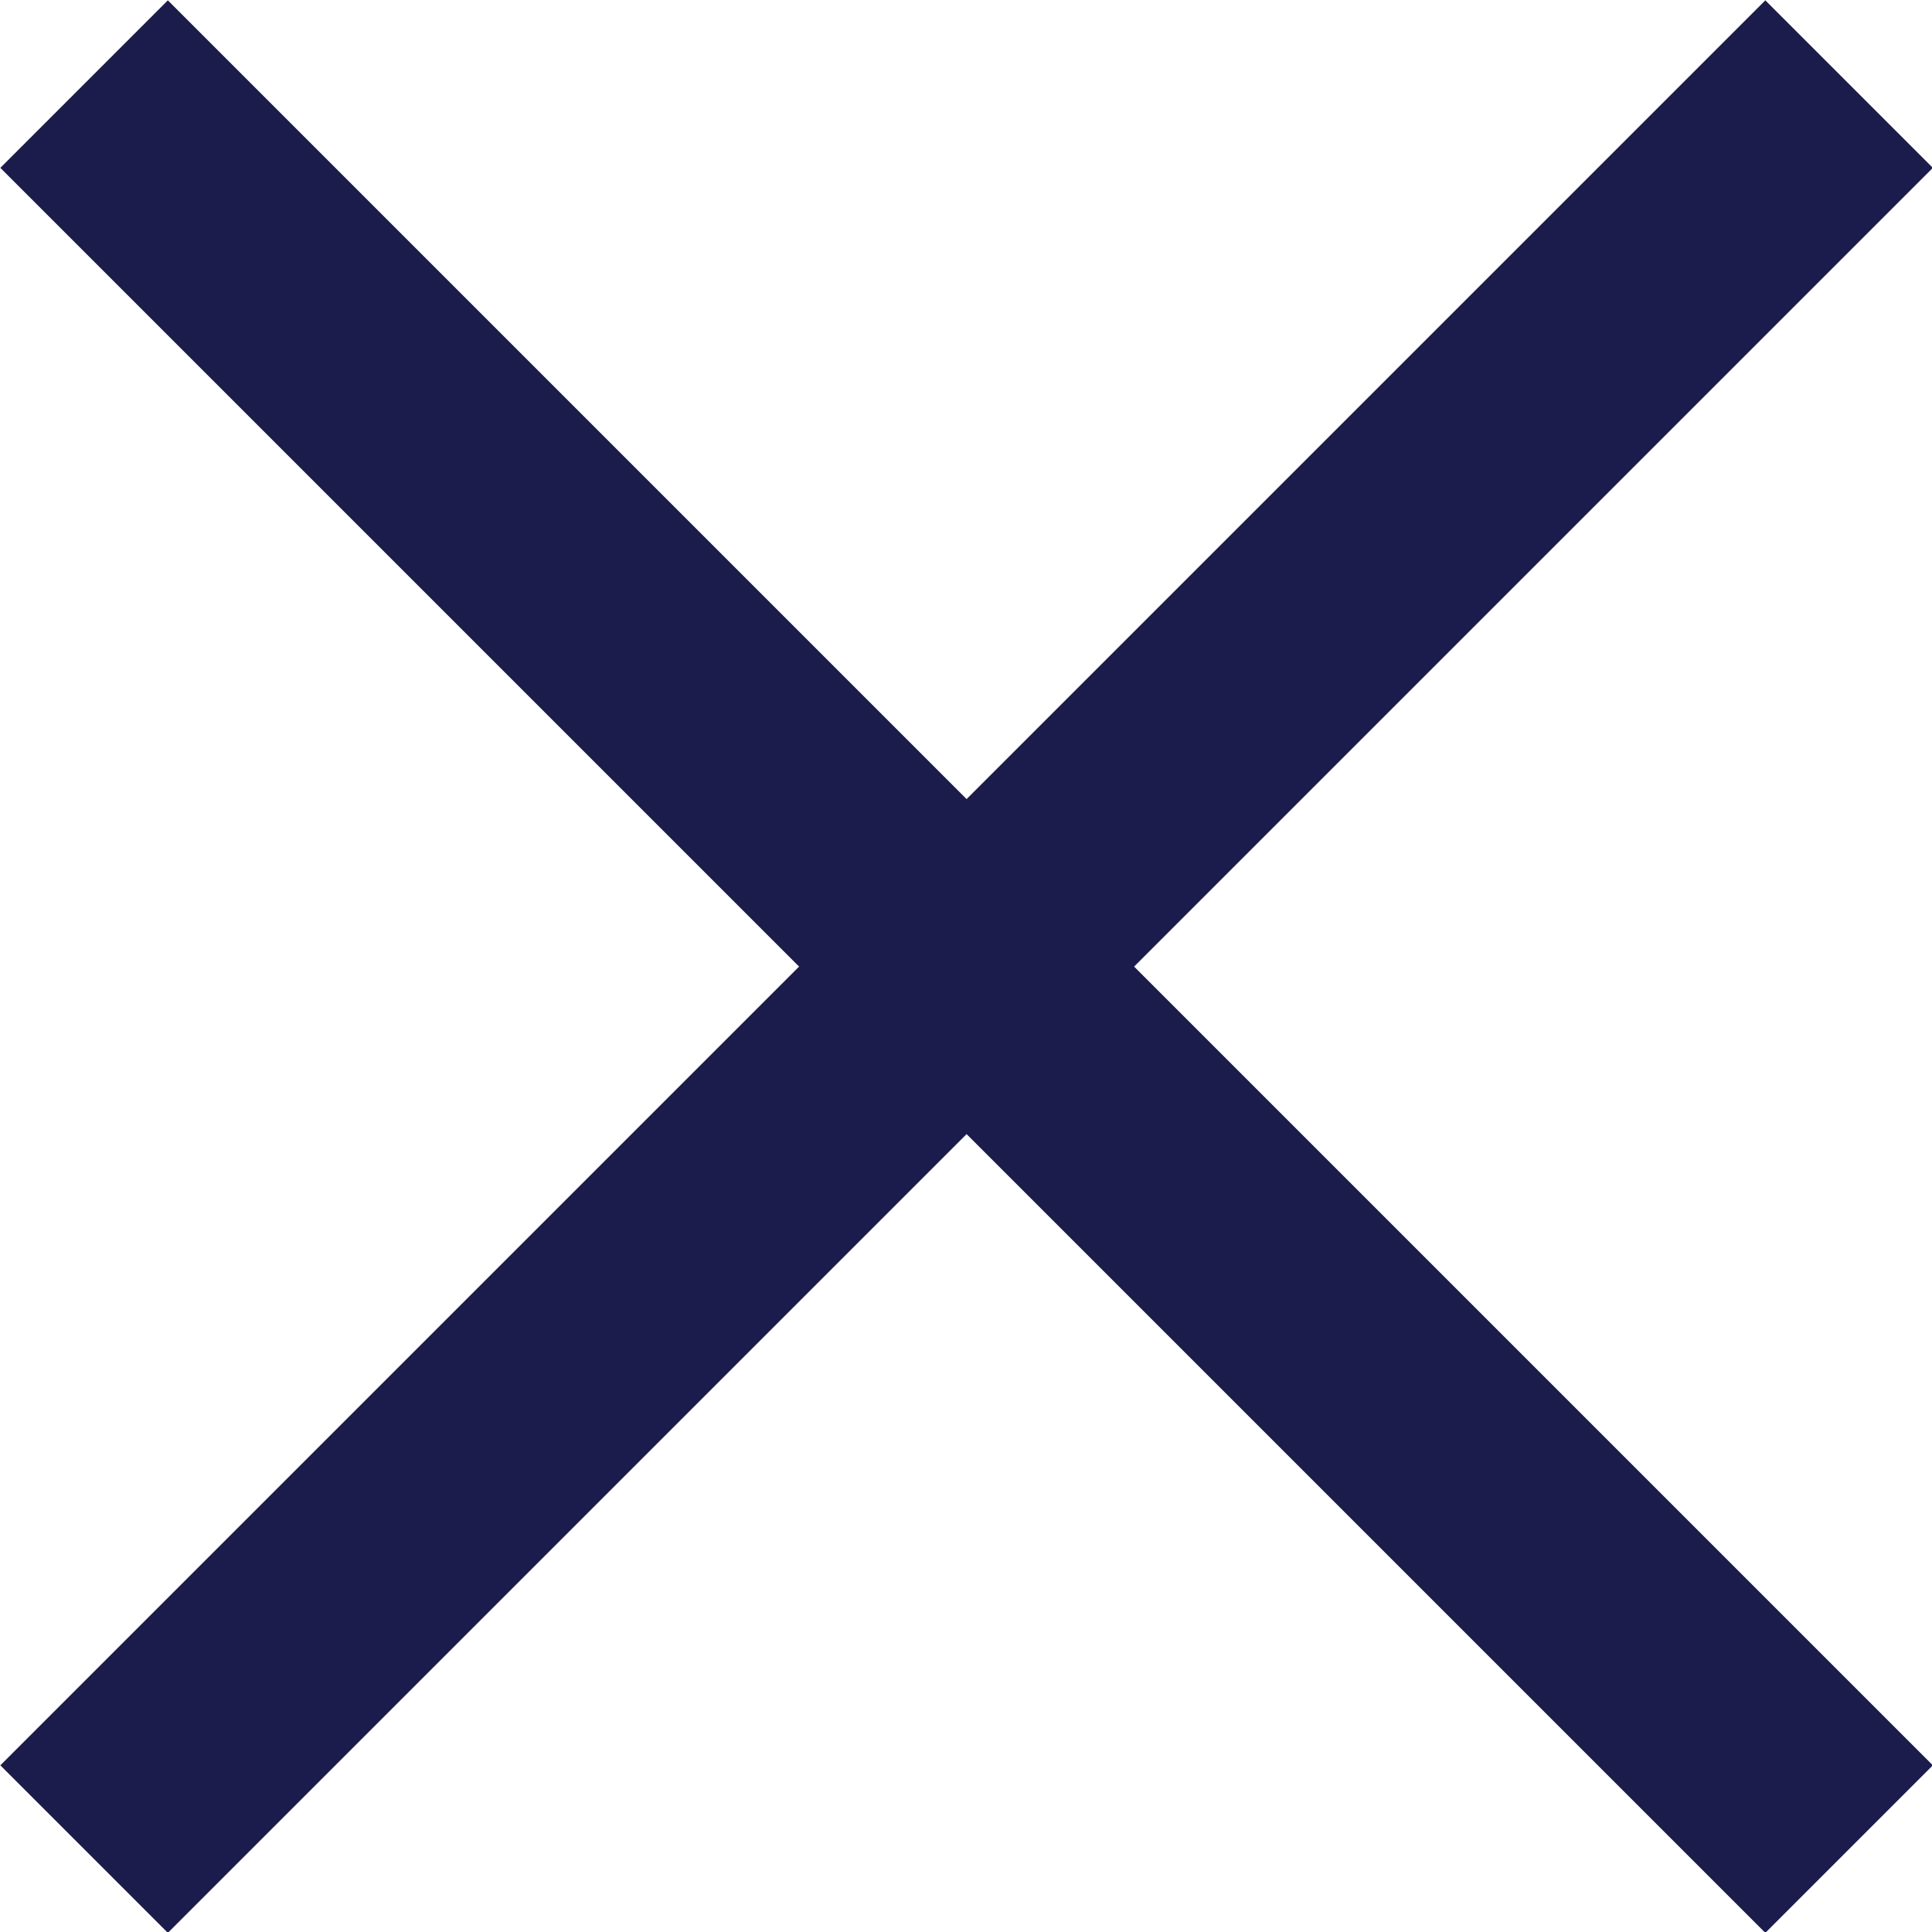 <svg xmlns="http://www.w3.org/2000/svg" viewBox="0 0 16.31 16.31"><defs><style>.cls-1{fill:none;stroke:#1c1c4c;stroke-miterlimit:10;stroke-width:2px;}</style></defs><title>x</title><g id="Capa_2" data-name="Capa 2"><g id="Capa_1-2" data-name="Capa 1"><line class="cls-1" x1="15.61" y1="15.61" x2="0.71" y2="0.71"/><line class="cls-1" x1="15.61" y1="0.71" x2="0.71" y2="15.61"/></g></g></svg>